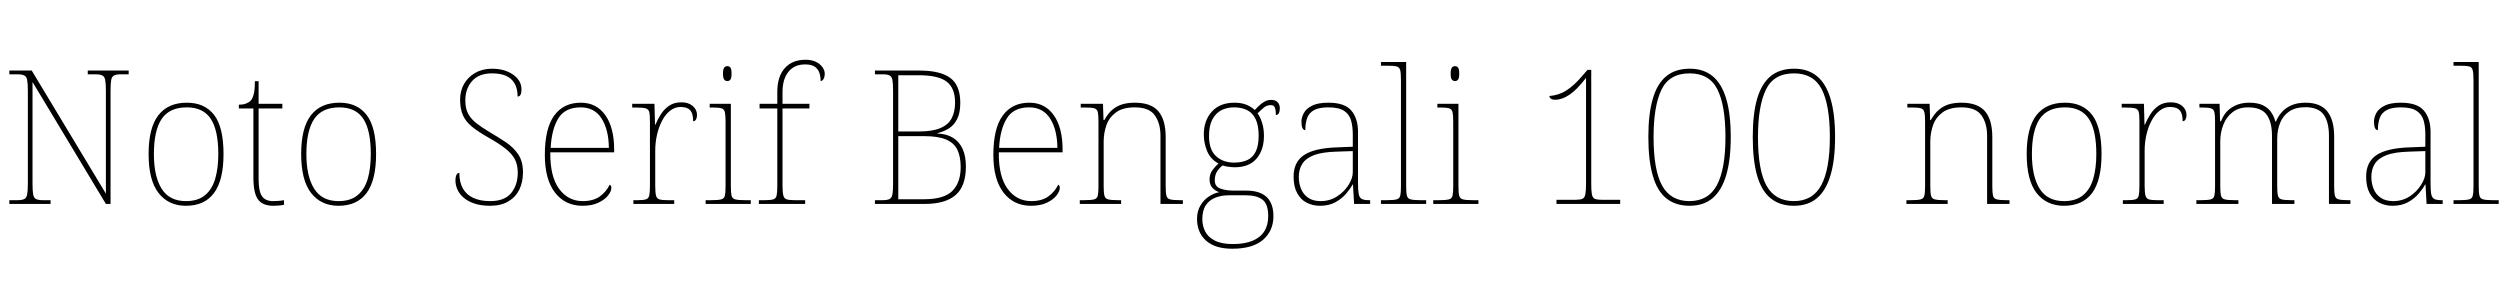 <svg xmlns="http://www.w3.org/2000/svg" xmlns:xlink="http://www.w3.org/1999/xlink" width="321.336" height="38.256"><path fill="black" d="M6.50 26.21L1.20 26.21L1.20 25.73L2.23 25.73Q2.83 25.73 3.12 25.58Q3.41 25.44 3.49 24.98Q3.58 24.53 3.58 23.62L3.58 23.62L3.58 11.66Q3.58 10.73 3.49 10.28Q3.41 9.84 3.12 9.70Q2.83 9.55 2.23 9.55L2.23 9.55L1.20 9.55L1.20 9.07L4.08 9.07L13.61 24.89L13.61 11.66Q13.61 10.73 13.52 10.28Q13.44 9.84 13.15 9.70Q12.86 9.55 12.26 9.55L12.26 9.55L11.28 9.55L11.28 9.07L16.54 9.07L16.54 9.55L15.55 9.55Q14.95 9.55 14.66 9.70Q14.38 9.84 14.29 10.28Q14.21 10.73 14.21 11.66L14.21 11.66L14.21 26.21L13.61 26.21L4.18 10.54L4.18 23.62Q4.18 24.53 4.26 24.98Q4.34 25.44 4.63 25.58Q4.92 25.73 5.52 25.73L5.52 25.73L6.50 25.73L6.50 26.21ZM23.90 26.45L23.90 26.45Q21.67 26.45 20.39 24.82Q19.10 23.18 19.10 19.80L19.10 19.80Q19.10 16.44 20.35 14.82Q21.60 13.20 24.02 13.20L24.02 13.20Q26.30 13.20 27.52 14.77Q28.73 16.34 28.73 19.80L28.73 19.80Q28.73 23.18 27.50 24.82Q26.28 26.45 23.90 26.45ZM23.90 25.85L23.90 25.85Q25.44 25.85 26.35 25.09Q27.26 24.34 27.66 22.98Q28.06 21.62 28.06 19.80L28.06 19.80Q28.06 16.73 27.08 15.26Q26.11 13.80 24.02 13.80L24.02 13.80Q21.77 13.80 20.77 15.30Q19.78 16.80 19.78 19.80L19.78 19.80Q19.78 22.66 20.77 24.25Q21.77 25.85 23.90 25.85ZM35.14 26.45L35.14 26.45Q33.74 26.45 33.16 25.63Q32.57 24.82 32.57 22.82L32.57 22.82L32.57 13.94L30.70 13.94L30.70 13.46Q31.20 13.46 31.57 13.33Q31.94 13.20 32.18 12.98L32.18 12.98Q32.42 12.77 32.59 12.19Q32.76 11.62 32.76 10.44L32.76 10.44L33.24 10.44L33.24 13.34L36.29 13.34L36.29 13.94L33.24 13.94L33.24 23.04Q33.24 24.58 33.67 25.21Q34.10 25.85 35.11 25.85L35.11 25.85Q35.52 25.85 35.82 25.82Q36.12 25.80 36.50 25.73L36.50 25.73L36.50 26.33Q36.12 26.40 35.80 26.42Q35.47 26.45 35.14 26.45ZM43.51 26.45L43.51 26.45Q41.28 26.45 40.00 24.82Q38.71 23.18 38.71 19.80L38.71 19.80Q38.71 16.44 39.96 14.82Q41.21 13.20 43.63 13.20L43.63 13.20Q45.91 13.20 47.12 14.77Q48.34 16.34 48.34 19.80L48.34 19.80Q48.34 23.18 47.11 24.82Q45.89 26.45 43.51 26.45ZM43.51 25.85L43.51 25.85Q45.05 25.85 45.96 25.09Q46.87 24.34 47.27 22.98Q47.66 21.62 47.66 19.80L47.66 19.80Q47.66 16.73 46.69 15.26Q45.72 13.80 43.63 13.80L43.63 13.80Q41.38 13.80 40.38 15.30Q39.38 16.80 39.38 19.80L39.38 19.80Q39.38 22.66 40.38 24.25Q41.38 25.85 43.51 25.85ZM63.00 26.45L63.00 26.45Q61.85 26.45 61.01 26.17Q60.17 25.90 59.62 25.43Q59.06 24.96 58.80 24.37Q58.54 23.78 58.54 23.18L58.54 23.18Q58.54 22.90 58.60 22.68Q58.66 22.46 58.76 22.34Q58.87 22.22 59.04 22.22L59.04 22.22Q59.04 23.42 59.50 24.23Q59.95 25.03 60.84 25.44Q61.73 25.85 63.00 25.85L63.00 25.85Q64.85 25.85 65.70 24.82Q66.55 23.78 66.55 22.18L66.55 22.18Q66.55 21.19 66.17 20.46Q65.78 19.73 64.93 19.07Q64.08 18.41 62.71 17.64L62.71 17.64Q61.44 16.92 60.65 16.27Q59.86 15.62 59.50 14.81Q59.14 13.99 59.14 12.79L59.14 12.79Q59.14 11.69 59.64 10.80Q60.14 9.91 61.08 9.37Q62.02 8.83 63.26 8.83L63.26 8.83Q64.37 8.83 65.22 9.19Q66.07 9.55 66.55 10.14Q67.03 10.73 67.03 11.47L67.03 11.47Q67.03 11.93 66.91 12.17Q66.79 12.41 66.53 12.41L66.53 12.41Q66.53 11.38 66.14 10.72Q65.76 10.06 65.03 9.74Q64.30 9.43 63.24 9.43L63.24 9.43Q61.54 9.43 60.67 10.43Q59.81 11.42 59.81 12.91L59.81 12.91Q59.81 13.94 60.18 14.63Q60.55 15.31 61.25 15.85Q61.94 16.39 62.95 16.99L62.95 16.99Q64.06 17.64 65.03 18.29Q66 18.94 66.61 19.84Q67.22 20.74 67.22 22.15L67.22 22.15Q67.22 23.38 66.76 24.35Q66.29 25.32 65.35 25.88Q64.42 26.45 63.00 26.45ZM74.88 26.45L74.88 26.45Q72.65 26.45 71.34 24.76Q70.03 23.06 70.03 19.92L70.03 19.92Q70.03 16.51 71.23 14.86Q72.43 13.20 74.66 13.20L74.66 13.20Q76.66 13.20 77.80 14.80Q78.94 16.39 78.94 19.25L78.94 19.25L78.94 19.58L70.73 19.58Q70.70 22.70 71.87 24.28Q73.03 25.85 74.90 25.85L74.90 25.85Q76.27 25.85 77.11 25.24Q77.95 24.62 78.36 23.74L78.36 23.74Q78.48 23.81 78.53 23.90Q78.58 24 78.58 24.17L78.58 24.17Q78.58 24.58 78.16 25.12Q77.74 25.66 76.92 26.05Q76.10 26.45 74.88 26.45ZM70.78 19.01L78.26 19.01Q78.24 16.68 77.33 15.24Q76.42 13.80 74.64 13.80L74.64 13.80Q72.62 13.80 71.76 15.22Q70.90 16.63 70.78 19.01L70.78 19.01ZM86.66 26.21L81.41 26.21L81.41 25.73L81.94 25.73Q82.66 25.73 83.00 25.63Q83.35 25.54 83.45 25.14Q83.54 24.74 83.54 23.86L83.54 23.86L83.54 15.60Q83.54 14.76 83.45 14.39Q83.35 14.02 82.97 13.92Q82.58 13.82 81.70 13.82L81.70 13.82L81.26 13.82L81.26 13.34L84.12 13.34L84.19 16.03L84.24 16.03Q84.53 15.34 84.95 14.68Q85.37 14.02 86.02 13.58Q86.66 13.15 87.58 13.15L87.58 13.15Q88.49 13.15 89.04 13.62Q89.59 14.09 89.59 14.78L89.59 14.78Q89.59 15.10 89.47 15.34Q89.35 15.58 89.09 15.58L89.09 15.58Q89.09 14.88 88.91 14.48Q88.73 14.09 88.37 13.92Q88.01 13.75 87.46 13.75L87.46 13.75Q86.76 13.75 86.16 14.21Q85.56 14.66 85.13 15.46Q84.70 16.25 84.46 17.27Q84.22 18.29 84.22 19.39L84.22 19.39L84.22 23.86Q84.22 24.74 84.32 25.14Q84.43 25.54 84.77 25.63Q85.10 25.73 85.82 25.73L85.82 25.73L86.66 25.73L86.66 26.21ZM96.50 26.21L90.70 26.21L90.70 25.73L91.42 25.73Q92.30 25.73 92.69 25.63Q93.07 25.54 93.17 25.16Q93.26 24.79 93.26 23.95L93.26 23.95L93.26 15.70Q93.26 14.81 93.17 14.41Q93.07 14.02 92.72 13.92Q92.38 13.82 91.66 13.82L91.66 13.82L91.22 13.82L91.22 13.34L93.94 13.34L93.94 23.95Q93.94 24.79 94.03 25.16Q94.13 25.54 94.52 25.63Q94.92 25.73 95.78 25.73L95.78 25.73L96.50 25.73L96.50 26.21ZM93.48 10.42L93.48 10.42Q93.24 10.42 93.08 10.22Q92.93 10.03 92.93 9.46L92.93 9.46Q92.93 8.90 93.08 8.70Q93.24 8.50 93.48 8.50L93.48 8.50Q93.74 8.50 93.89 8.70Q94.03 8.90 94.03 9.46L94.03 9.46Q94.03 10.03 93.89 10.22Q93.74 10.42 93.48 10.42ZM103.49 26.21L97.54 26.21L97.54 25.73L98.30 25.73Q99.02 25.73 99.37 25.63Q99.72 25.54 99.82 25.14Q99.91 24.74 99.91 23.86L99.91 23.86L99.91 13.94L97.63 13.94L97.63 13.34L99.91 13.34L99.91 11.81Q99.91 9.84 100.87 8.76Q101.83 7.68 103.54 7.68L103.54 7.68Q104.30 7.68 104.86 7.94Q105.41 8.21 105.71 8.63Q106.01 9.05 106.01 9.48L106.01 9.48Q106.01 9.79 105.92 10.01Q105.84 10.22 105.72 10.32Q105.60 10.42 105.48 10.42L105.48 10.42Q105.48 9.82 105.31 9.34Q105.14 8.86 104.72 8.57Q104.30 8.28 103.49 8.28L103.49 8.28Q102.10 8.28 101.34 9.23Q100.58 10.18 100.58 11.81L100.58 11.81L100.58 13.34L104.04 13.34L104.04 13.94L100.58 13.94L100.58 23.86Q100.58 24.74 100.69 25.14Q100.80 25.54 101.14 25.63Q101.47 25.73 102.19 25.73L102.19 25.73L103.49 25.73L103.49 26.21ZM118.90 26.21L112.46 26.21L112.46 25.73L113.45 25.73Q114.05 25.73 114.34 25.58Q114.62 25.44 114.71 24.98Q114.79 24.53 114.79 23.62L114.79 23.62L114.79 11.66Q114.79 10.73 114.71 10.28Q114.62 9.84 114.34 9.70Q114.05 9.55 113.45 9.55L113.45 9.55L112.46 9.55L112.46 9.07L118.18 9.07Q120.89 9.07 122.16 10.03Q123.43 10.99 123.43 13.22L123.43 13.22Q123.43 14.52 123.02 15.31Q122.62 16.10 121.96 16.51Q121.30 16.92 120.50 17.11L120.50 17.11L120.50 17.16Q121.68 17.21 122.50 17.71Q123.31 18.22 123.73 19.14Q124.15 20.06 124.15 21.41L124.15 21.41Q124.15 23.93 122.83 25.07Q121.51 26.21 118.90 26.21L118.90 26.21ZM115.46 25.61L118.78 25.61Q121.34 25.61 122.41 24.54Q123.48 23.47 123.48 21.48L123.48 21.48Q123.48 20.14 123.06 19.26Q122.64 18.38 121.62 17.94Q120.60 17.50 118.82 17.50L118.82 17.50L115.46 17.50L115.46 25.61ZM115.46 16.90L118.10 16.90Q119.88 16.90 120.90 16.45Q121.92 16.01 122.34 15.17Q122.76 14.33 122.76 13.18L122.76 13.18Q122.76 11.33 121.69 10.50Q120.62 9.67 118.06 9.67L118.06 9.67L115.46 9.67L115.46 16.90ZM132.53 26.45L132.53 26.45Q130.30 26.45 128.99 24.76Q127.68 23.06 127.68 19.92L127.68 19.92Q127.68 16.51 128.88 14.86Q130.08 13.20 132.31 13.20L132.31 13.20Q134.30 13.20 135.44 14.80Q136.58 16.39 136.58 19.25L136.58 19.25L136.58 19.58L128.38 19.58Q128.35 22.70 129.52 24.28Q130.68 25.85 132.55 25.85L132.55 25.85Q133.92 25.85 134.76 25.24Q135.60 24.62 136.01 23.74L136.01 23.74Q136.13 23.81 136.18 23.90Q136.22 24 136.22 24.17L136.22 24.17Q136.22 24.58 135.80 25.12Q135.38 25.66 134.57 26.05Q133.75 26.45 132.53 26.45ZM128.42 19.01L135.91 19.01Q135.89 16.68 134.98 15.24Q134.06 13.80 132.29 13.80L132.29 13.80Q130.27 13.80 129.41 15.22Q128.54 16.63 128.42 19.01L128.42 19.01ZM144.10 26.21L138.79 26.21L138.79 25.73L139.34 25.73Q140.23 25.73 140.62 25.63Q141 25.54 141.10 25.16Q141.19 24.79 141.19 23.95L141.19 23.95L141.19 15.60Q141.19 14.76 141.10 14.39Q141 14.02 140.65 13.92Q140.30 13.82 139.58 13.82L139.58 13.82L138.91 13.82L138.91 13.34L141.77 13.34L141.84 15.43L141.94 15.43Q142.42 14.57 142.99 14.09Q143.57 13.61 144.28 13.40Q144.98 13.20 145.87 13.20L145.87 13.20Q147.94 13.20 148.88 14.29Q149.83 15.38 149.83 17.64L149.83 17.64L149.83 23.95Q149.83 24.79 149.93 25.16Q150.02 25.54 150.42 25.63Q150.82 25.73 151.68 25.73L151.68 25.73L152.04 25.73L152.04 26.21L149.16 26.21L149.16 17.45Q149.16 15.84 148.43 14.82Q147.70 13.80 145.87 13.80L145.87 13.80Q144.31 13.80 143.44 14.45Q142.56 15.10 142.21 16.10Q141.86 17.11 141.86 18.19L141.86 18.19L141.86 23.95Q141.86 24.79 141.96 25.16Q142.06 25.54 142.45 25.63Q142.85 25.73 143.71 25.73L143.71 25.73L144.10 25.73L144.10 26.21ZM158.38 31.97L158.38 31.97Q156.19 31.97 155.03 30.94Q153.86 29.90 153.86 28.13L153.86 28.13Q153.86 27.14 154.30 26.41Q154.73 25.68 155.39 25.25Q156.05 24.82 156.72 24.70L156.72 24.70Q156.19 24.53 155.83 24.13Q155.47 23.74 155.47 23.04L155.47 23.04Q155.47 22.34 155.90 21.79Q156.34 21.24 156.62 21.02L156.62 21.02Q155.59 20.47 155.16 19.43Q154.73 18.38 154.73 17.28L154.73 17.28Q154.73 15.50 155.76 14.35Q156.79 13.20 158.69 13.20L158.69 13.20Q159.55 13.20 160.20 13.46Q160.85 13.73 161.28 14.14L161.28 14.14Q161.50 13.90 161.81 13.60Q162.12 13.30 162.52 13.07Q162.91 12.84 163.37 12.84L163.37 12.84Q163.97 12.84 164.23 13.15Q164.50 13.46 164.50 13.90L164.50 13.90Q164.50 14.30 164.38 14.54Q164.26 14.78 163.99 14.78L163.99 14.78Q163.99 14.09 163.85 13.80Q163.70 13.51 163.37 13.51L163.37 13.51Q162.84 13.51 162.47 13.81Q162.10 14.11 161.64 14.57L161.64 14.57Q161.98 15.02 162.22 15.77Q162.46 16.51 162.46 17.47L162.46 17.47Q162.46 19.27 161.51 20.39Q160.56 21.50 158.69 21.50L158.69 21.50Q158.40 21.50 157.87 21.43Q157.34 21.36 157.15 21.26L157.15 21.26Q156.74 21.58 156.44 22.03Q156.14 22.49 156.14 23.18L156.14 23.18Q156.14 23.98 156.86 24.24Q157.58 24.50 158.54 24.50L158.54 24.50L160.20 24.50Q161.35 24.50 162.12 24.86Q162.89 25.22 163.28 25.94Q163.68 26.66 163.68 27.77L163.68 27.77Q163.68 29.66 162.35 30.82Q161.02 31.97 158.38 31.97ZM158.47 31.37L158.47 31.37Q159.98 31.37 160.99 30.95Q162 30.53 162.50 29.74Q163.01 28.94 163.01 27.79L163.01 27.79Q163.01 26.23 162.28 25.67Q161.54 25.10 160.15 25.10L160.15 25.10L157.97 25.10Q157.01 25.10 156.23 25.40Q155.45 25.70 154.99 26.38Q154.54 27.05 154.54 28.18L154.54 28.18Q154.54 29.02 154.91 29.75Q155.28 30.48 156.14 30.92Q157.01 31.37 158.47 31.37ZM158.62 20.90L158.62 20.90Q159.60 20.90 160.31 20.58Q161.02 20.26 161.40 19.49Q161.78 18.72 161.78 17.45L161.78 17.45Q161.78 16.15 161.41 15.35Q161.04 14.54 160.33 14.17Q159.62 13.80 158.62 13.80L158.62 13.80Q157.68 13.80 156.96 14.18Q156.24 14.57 155.82 15.37Q155.40 16.18 155.40 17.47L155.40 17.47Q155.40 19.25 156.31 20.08Q157.22 20.90 158.62 20.90ZM169.66 26.45L169.66 26.45Q168.72 26.45 167.95 26.05Q167.18 25.66 166.73 24.82Q166.27 23.98 166.27 22.70L166.27 22.70Q166.27 20.81 167.63 19.92Q168.98 19.03 171.89 18.94L171.89 18.94L173.88 18.86L173.88 17.30Q173.88 16.27 173.66 15.49Q173.45 14.71 172.78 14.26Q172.10 13.80 170.74 13.80L170.74 13.80Q169.56 13.80 168.91 14.15Q168.26 14.50 168.02 15.16Q167.78 15.82 167.78 16.73L167.78 16.73Q167.54 16.73 167.41 16.46Q167.28 16.20 167.28 15.62L167.28 15.62Q167.28 15.12 167.57 14.56Q167.86 13.99 168.61 13.60Q169.37 13.20 170.74 13.20L170.74 13.20Q172.85 13.20 173.70 14.22Q174.55 15.24 174.55 16.94L174.55 16.94L174.55 23.57Q174.55 24.46 174.64 24.92Q174.72 25.39 175.01 25.56Q175.30 25.73 175.94 25.73L175.94 25.73L176.11 25.73L176.11 26.21L174.05 26.21L173.90 23.71L173.86 23.71Q173.59 24.22 173.05 24.86Q172.51 25.51 171.67 25.98Q170.83 26.45 169.66 26.45ZM169.75 25.85L169.75 25.85Q170.93 25.85 171.85 25.25Q172.78 24.65 173.33 23.78Q173.88 22.92 173.88 22.13L173.88 22.13L173.88 19.42L171.82 19.49Q169.94 19.54 168.89 19.94Q167.83 20.35 167.39 21.06Q166.94 21.77 166.94 22.73L166.94 22.73Q166.94 23.54 167.22 24.25Q167.50 24.96 168.12 25.40Q168.74 25.85 169.75 25.85ZM183.31 26.21L177.50 26.21L177.50 25.73L178.22 25.73Q179.11 25.73 179.50 25.63Q179.88 25.54 179.98 25.16Q180.07 24.79 180.07 23.95L180.07 23.95L180.07 10.32Q180.07 9.43 179.98 9.04Q179.88 8.64 179.53 8.54Q179.18 8.45 178.46 8.45L178.46 8.45L177.50 8.45L177.50 7.97L180.74 7.97L180.74 23.95Q180.74 24.79 180.84 25.16Q180.94 25.54 181.33 25.63Q181.73 25.73 182.59 25.73L182.59 25.73L183.31 25.73L183.31 26.21ZM190.03 26.21L184.22 26.21L184.22 25.73L184.94 25.73Q185.83 25.73 186.22 25.63Q186.60 25.54 186.70 25.16Q186.79 24.79 186.79 23.95L186.79 23.95L186.79 15.70Q186.79 14.81 186.70 14.41Q186.60 14.02 186.25 13.92Q185.90 13.82 185.18 13.82L185.18 13.82L184.75 13.82L184.75 13.34L187.46 13.34L187.46 23.95Q187.46 24.79 187.56 25.16Q187.66 25.54 188.05 25.63Q188.45 25.73 189.31 25.73L189.31 25.73L190.03 25.73L190.03 26.21ZM187.01 10.42L187.01 10.42Q186.77 10.42 186.61 10.22Q186.46 10.03 186.46 9.46L186.46 9.46Q186.46 8.90 186.61 8.70Q186.77 8.50 187.01 8.50L187.01 8.50Q187.27 8.50 187.42 8.70Q187.56 8.90 187.56 9.46L187.56 9.46Q187.56 10.03 187.42 10.22Q187.27 10.42 187.01 10.42ZM208.25 26.21L200.06 26.21L200.06 25.68L202.51 25.68Q203.11 25.68 203.40 25.55Q203.69 25.42 203.77 24.97Q203.86 24.53 203.86 23.62L203.86 23.62L203.86 10.01Q202.66 11.57 201.71 12.19Q200.76 12.82 199.92 12.82L199.92 12.82Q199.49 12.82 199.32 12.67Q199.15 12.53 199.15 12.34L199.15 12.34Q200.40 12.24 201.37 11.60Q202.34 10.97 203.30 9.84L203.30 9.84L204.05 8.98L204.53 8.98L204.53 23.62Q204.53 24.53 204.61 24.97Q204.70 25.42 204.98 25.55Q205.27 25.68 205.87 25.68L205.87 25.68L208.25 25.68L208.25 26.21ZM217.18 26.45L217.18 26.45Q215.38 26.45 214.20 25.51Q213.02 24.58 212.45 22.61Q211.87 20.64 211.87 17.59L211.87 17.59Q211.87 14.64 212.44 12.70Q213 10.75 214.18 9.79Q215.35 8.83 217.20 8.83L217.20 8.83Q218.95 8.83 220.12 9.78Q221.28 10.73 221.87 12.67Q222.46 14.62 222.46 17.62L222.46 17.62Q222.46 20.57 221.87 22.54Q221.28 24.50 220.12 25.48Q218.95 26.45 217.18 26.45ZM217.15 25.85L217.15 25.85Q219.58 25.85 220.68 23.80Q221.78 21.74 221.78 17.62L221.78 17.62Q221.78 13.54 220.74 11.48Q219.70 9.43 217.18 9.43L217.18 9.43Q214.56 9.43 213.55 11.54Q212.54 13.66 212.54 17.62L212.54 17.62Q212.54 21.89 213.65 23.87Q214.75 25.85 217.15 25.85ZM230.59 26.45L230.59 26.45Q228.79 26.45 227.62 25.51Q226.44 24.58 225.86 22.61Q225.29 20.64 225.29 17.59L225.29 17.59Q225.29 14.64 225.85 12.70Q226.42 10.75 227.59 9.79Q228.77 8.83 230.62 8.83L230.62 8.83Q232.37 8.83 233.53 9.78Q234.70 10.73 235.28 12.67Q235.87 14.62 235.87 17.62L235.87 17.62Q235.87 20.57 235.28 22.54Q234.70 24.50 233.53 25.48Q232.37 26.45 230.59 26.45ZM230.57 25.85L230.57 25.85Q232.99 25.85 234.10 23.80Q235.20 21.74 235.20 17.62L235.20 17.62Q235.20 13.54 234.16 11.48Q233.11 9.43 230.59 9.43L230.59 9.43Q227.98 9.43 226.97 11.54Q225.96 13.66 225.96 17.62L225.96 17.62Q225.96 21.89 227.06 23.87Q228.17 25.85 230.57 25.85ZM250.34 26.21L245.04 26.21L245.04 25.73L245.59 25.73Q246.48 25.73 246.86 25.63Q247.25 25.54 247.34 25.16Q247.44 24.79 247.44 23.95L247.44 23.95L247.44 15.60Q247.44 14.76 247.34 14.39Q247.25 14.02 246.90 13.92Q246.55 13.82 245.83 13.82L245.83 13.82L245.16 13.82L245.16 13.34L248.02 13.34L248.09 15.43L248.18 15.43Q248.66 14.57 249.24 14.09Q249.82 13.61 250.52 13.40Q251.23 13.20 252.12 13.20L252.12 13.20Q254.18 13.20 255.13 14.29Q256.08 15.38 256.08 17.64L256.08 17.64L256.08 23.95Q256.08 24.79 256.18 25.16Q256.27 25.54 256.67 25.63Q257.06 25.73 257.93 25.73L257.93 25.73L258.29 25.73L258.29 26.21L255.41 26.21L255.41 17.45Q255.41 15.84 254.68 14.82Q253.94 13.80 252.12 13.80L252.12 13.80Q250.56 13.80 249.68 14.45Q248.81 15.10 248.46 16.10Q248.11 17.11 248.11 18.19L248.11 18.19L248.11 23.95Q248.11 24.79 248.21 25.16Q248.30 25.54 248.70 25.63Q249.10 25.73 249.96 25.73L249.96 25.73L250.34 25.73L250.34 26.21ZM265.30 26.45L265.30 26.45Q263.06 26.45 261.78 24.82Q260.50 23.18 260.50 19.80L260.50 19.80Q260.50 16.44 261.74 14.82Q262.99 13.20 265.42 13.20L265.42 13.20Q267.70 13.20 268.91 14.77Q270.12 16.34 270.12 19.80L270.12 19.80Q270.12 23.18 268.90 24.82Q267.67 26.45 265.30 26.45ZM265.30 25.85L265.30 25.85Q266.83 25.85 267.74 25.09Q268.66 24.34 269.05 22.98Q269.45 21.62 269.45 19.80L269.45 19.80Q269.45 16.73 268.48 15.26Q267.50 13.80 265.42 13.80L265.42 13.80Q263.16 13.80 262.16 15.30Q261.17 16.80 261.17 19.80L261.17 19.80Q261.17 22.66 262.16 24.25Q263.16 25.85 265.30 25.85ZM278.11 26.21L272.86 26.21L272.86 25.73L273.38 25.73Q274.10 25.73 274.45 25.63Q274.80 25.54 274.90 25.14Q274.99 24.74 274.99 23.86L274.99 23.86L274.99 15.60Q274.99 14.76 274.90 14.39Q274.80 14.02 274.42 13.92Q274.03 13.82 273.14 13.82L273.14 13.82L272.71 13.82L272.71 13.34L275.57 13.34L275.64 16.03L275.69 16.03Q275.98 15.34 276.40 14.68Q276.82 14.02 277.46 13.58Q278.11 13.15 279.02 13.15L279.02 13.15Q279.94 13.15 280.49 13.62Q281.04 14.09 281.04 14.78L281.04 14.78Q281.04 15.10 280.92 15.34Q280.80 15.58 280.54 15.58L280.54 15.58Q280.54 14.88 280.36 14.48Q280.18 14.09 279.82 13.92Q279.46 13.75 278.90 13.75L278.90 13.75Q278.21 13.75 277.61 14.21Q277.01 14.66 276.58 15.46Q276.14 16.25 275.90 17.27Q275.66 18.29 275.66 19.39L275.66 19.39L275.66 23.86Q275.66 24.74 275.77 25.14Q275.88 25.54 276.22 25.63Q276.55 25.73 277.27 25.73L277.27 25.73L278.11 25.73L278.11 26.21ZM287.71 26.21L282.31 26.21L282.31 25.73L282.86 25.73Q283.75 25.73 284.14 25.63Q284.52 25.54 284.62 25.16Q284.71 24.79 284.71 23.95L284.71 23.95L284.71 15.60Q284.71 14.76 284.62 14.39Q284.52 14.02 284.17 13.92Q283.82 13.82 283.10 13.82L283.10 13.82L282.70 13.82L282.70 13.34L285.29 13.34L285.36 15.58L285.48 15.58Q285.79 14.76 286.32 14.24Q286.85 13.73 287.56 13.46Q288.26 13.20 289.10 13.20L289.10 13.20Q290.21 13.20 290.88 13.54Q291.55 13.87 291.92 14.42Q292.30 14.98 292.46 15.62L292.46 15.62L292.54 15.62Q292.80 14.98 293.28 14.42Q293.76 13.87 294.52 13.54Q295.27 13.20 296.33 13.20L296.33 13.20Q298.25 13.20 299.14 14.32Q300.02 15.43 300.02 17.54L300.02 17.54L300.02 23.95Q300.02 24.79 300.12 25.16Q300.22 25.54 300.61 25.63Q301.01 25.73 301.87 25.73L301.87 25.73L302.11 25.73L302.11 26.21L299.35 26.21L299.35 17.45Q299.35 15.67 298.66 14.72Q297.96 13.78 296.33 13.78L296.33 13.78Q295.06 13.78 294.25 14.32Q293.45 14.86 293.08 15.78Q292.70 16.70 292.70 17.83L292.70 17.83L292.70 23.95Q292.70 24.79 292.80 25.16Q292.90 25.54 293.28 25.63Q293.66 25.73 294.55 25.73L294.55 25.73L294.91 25.73L294.91 26.21L292.03 26.21L292.03 17.45Q292.03 15.70 291.35 14.75Q290.66 13.80 288.96 13.80L288.96 13.80Q287.76 13.80 286.97 14.41Q286.18 15.02 285.78 16.02Q285.38 17.02 285.38 18.19L285.38 18.19L285.38 23.95Q285.38 24.79 285.48 25.16Q285.58 25.54 285.97 25.63Q286.37 25.73 287.23 25.73L287.23 25.73L287.71 25.73L287.71 26.21ZM307.51 26.45L307.51 26.45Q306.58 26.45 305.81 26.05Q305.04 25.66 304.58 24.82Q304.13 23.98 304.13 22.70L304.13 22.70Q304.13 20.81 305.48 19.92Q306.84 19.03 309.74 18.94L309.74 18.94L311.74 18.86L311.74 17.30Q311.74 16.27 311.52 15.49Q311.30 14.71 310.63 14.26Q309.96 13.80 308.59 13.80L308.59 13.80Q307.42 13.80 306.77 14.15Q306.12 14.50 305.88 15.16Q305.64 15.82 305.64 16.73L305.64 16.73Q305.40 16.73 305.27 16.46Q305.14 16.20 305.14 15.62L305.14 15.62Q305.14 15.12 305.42 14.56Q305.71 13.99 306.47 13.60Q307.22 13.20 308.59 13.20L308.59 13.20Q310.70 13.20 311.56 14.22Q312.41 15.24 312.41 16.94L312.41 16.94L312.41 23.57Q312.41 24.46 312.49 24.92Q312.58 25.39 312.86 25.56Q313.15 25.73 313.80 25.73L313.80 25.73L313.97 25.73L313.97 26.21L311.90 26.21L311.76 23.71L311.71 23.71Q311.45 24.22 310.91 24.86Q310.37 25.51 309.53 25.98Q308.69 26.45 307.51 26.45ZM307.61 25.85L307.61 25.85Q308.78 25.85 309.71 25.25Q310.63 24.65 311.18 23.78Q311.74 22.92 311.74 22.13L311.74 22.13L311.74 19.42L309.67 19.49Q307.80 19.54 306.74 19.94Q305.69 20.35 305.24 21.06Q304.80 21.77 304.80 22.73L304.80 22.73Q304.80 23.54 305.08 24.25Q305.35 24.96 305.98 25.40Q306.60 25.85 307.61 25.85ZM321.17 26.21L315.36 26.21L315.36 25.73L316.08 25.73Q316.97 25.73 317.35 25.63Q317.74 25.54 317.83 25.16Q317.93 24.79 317.93 23.95L317.93 23.95L317.93 10.32Q317.93 9.43 317.83 9.04Q317.74 8.64 317.39 8.54Q317.04 8.45 316.32 8.45L316.32 8.45L315.36 8.45L315.36 7.97L318.60 7.97L318.60 23.95Q318.60 24.79 318.70 25.16Q318.79 25.54 319.19 25.63Q319.58 25.73 320.45 25.73L320.45 25.73L321.17 25.73L321.17 26.21Z"/></svg>